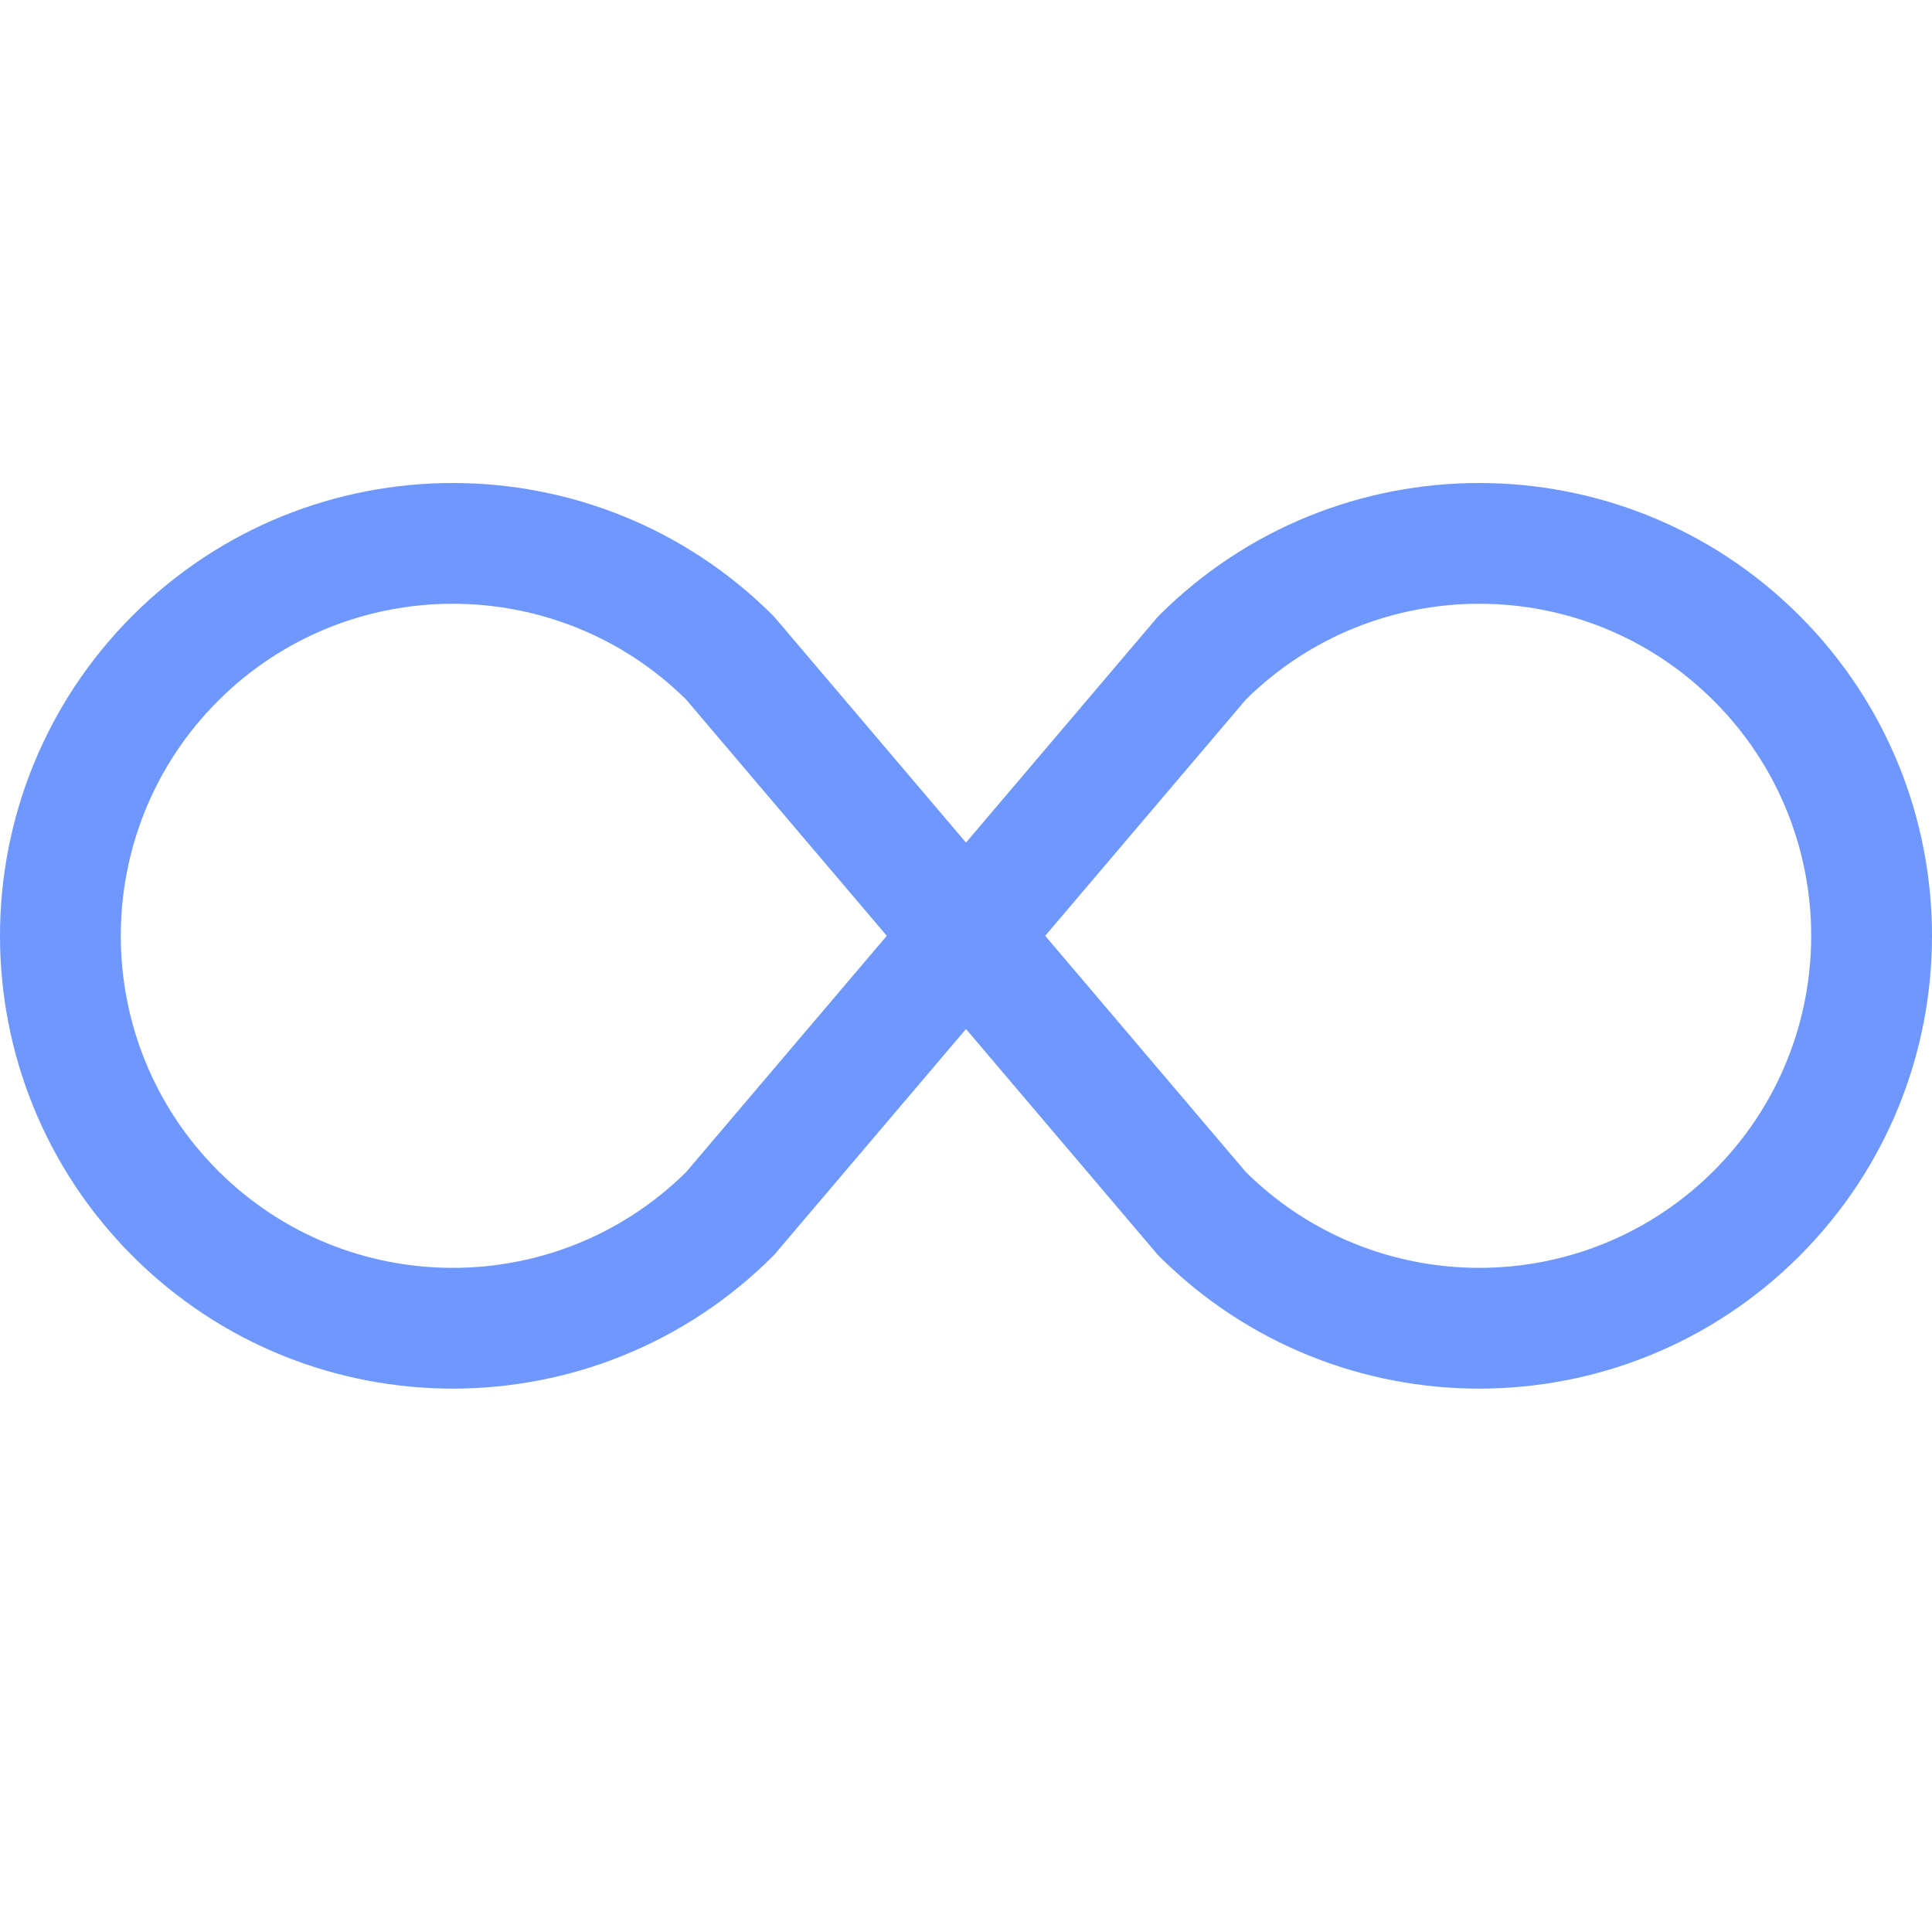 <svg width="16" height="16" viewBox="0 0 16 16" fill="none" xmlns="http://www.w3.org/2000/svg">
<path d="M5.681 5.792L7.344 7.75L5.681 9.708C4.606 10.768 2.875 10.764 1.805 9.695C0.732 8.621 0.732 6.879 1.805 5.805C2.875 4.736 4.606 4.732 5.681 5.792ZM8 6.978L6.416 5.113L6.402 5.098C4.937 3.634 2.563 3.634 1.098 5.098C-0.366 6.563 -0.366 8.937 1.098 10.402C2.563 11.866 4.937 11.866 6.402 10.402L6.416 10.387L8 8.522L9.584 10.387L9.598 10.402C11.063 11.866 13.437 11.866 14.902 10.402C16.366 8.937 16.366 6.563 14.902 5.098C13.437 3.634 11.063 3.634 9.598 5.098L9.584 5.113L8 6.978ZM8.656 7.75L10.319 5.792C11.394 4.732 13.125 4.736 14.194 5.805C15.268 6.879 15.268 8.621 14.194 9.695C13.125 10.764 11.394 10.768 10.319 9.708L8.656 7.75Z" fill="#6E97FF"/>
</svg>
